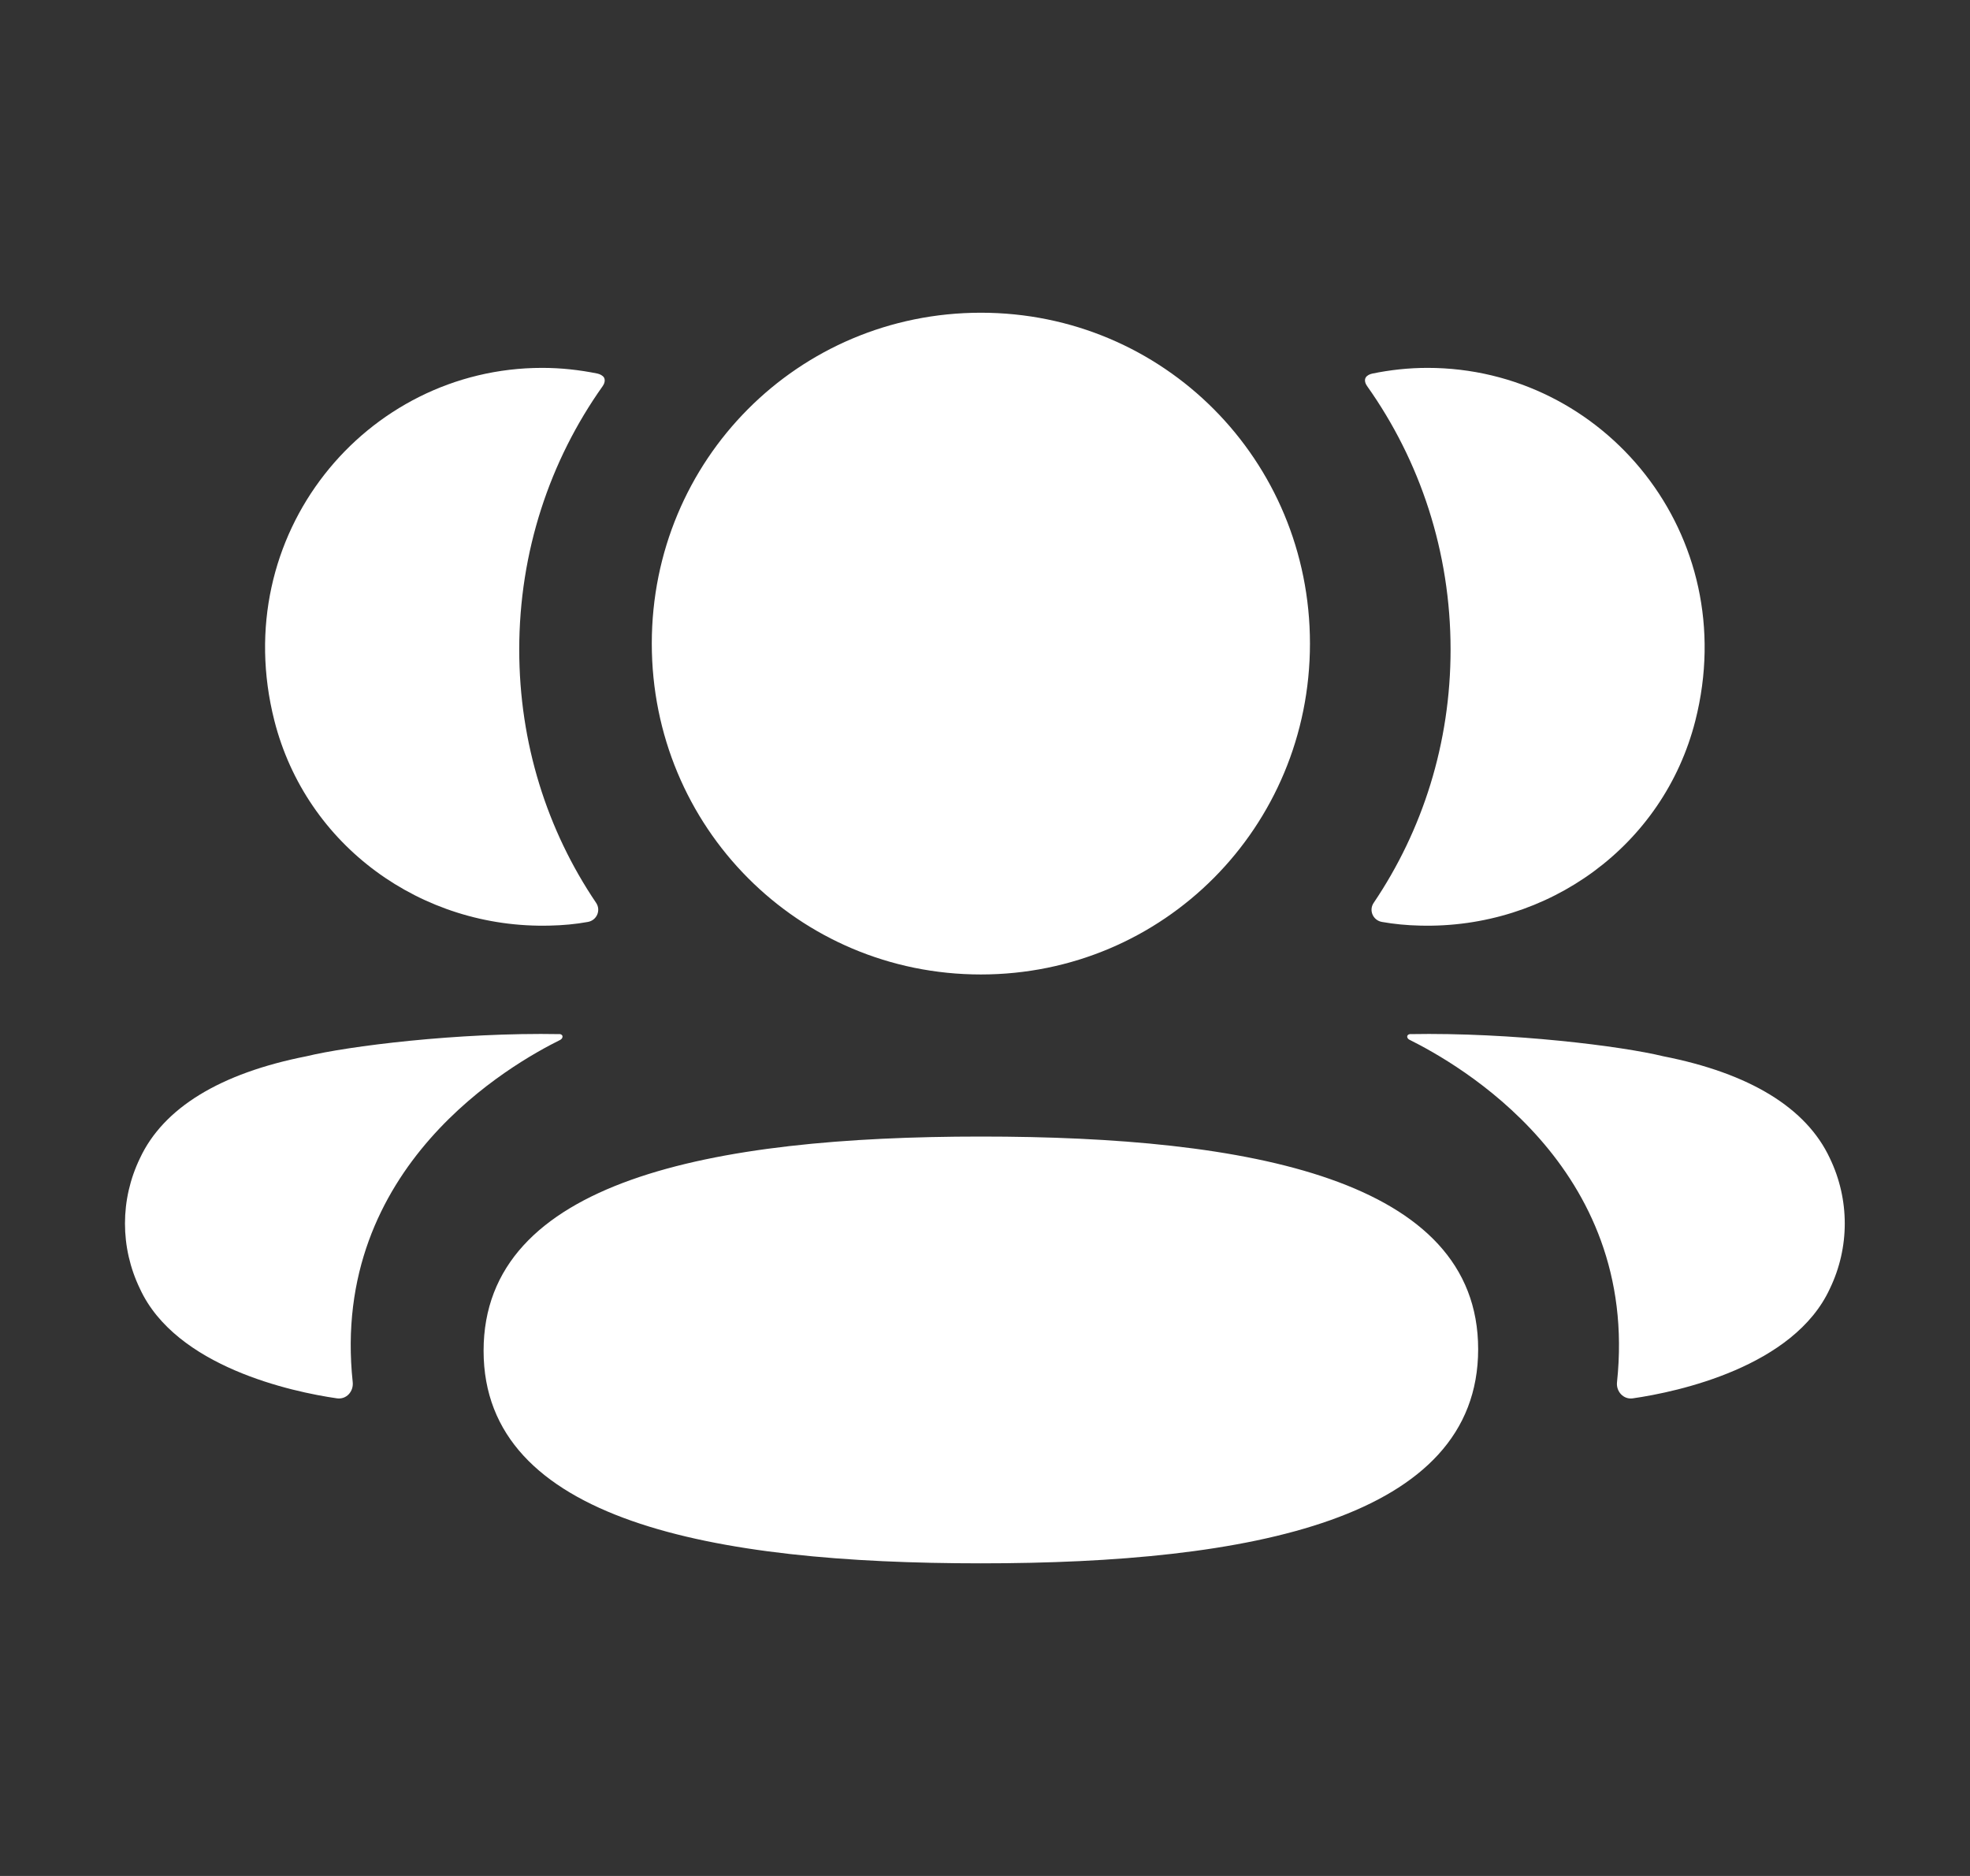
<svg width="21" height="20" viewBox="0 0 21 20" fill="none" xmlns="http://www.w3.org/2000/svg">
<rect x="0" y="0" width="21" height="20" fill="#333333" stroke="none"/>
<path fill-rule="evenodd" clip-rule="evenodd" d="M13.964 6.861C13.964 8.819 12.403 10.389 10.456 10.389C8.509 10.389 6.948 8.819 6.948 6.861C6.948 4.903 8.509 3.334 10.456 3.334C12.403 3.334 13.964 4.903 13.964 6.861ZM10.456 16.667C7.597 16.667 5.155 16.214 5.155 14.401C5.155 12.587 7.581 12.117 10.456 12.117C13.316 12.117 15.757 12.57 15.757 14.384C15.757 16.198 13.331 16.667 10.456 16.667ZM15.463 6.925C15.463 7.923 15.165 8.853 14.643 9.626C14.589 9.706 14.637 9.813 14.732 9.829C14.862 9.852 14.997 9.865 15.135 9.868C16.504 9.905 17.733 9.018 18.072 7.684C18.575 5.702 17.099 3.922 15.218 3.922C15.014 3.922 14.818 3.944 14.628 3.983C14.602 3.989 14.574 4.001 14.559 4.024C14.541 4.053 14.555 4.091 14.573 4.116C15.138 4.912 15.463 5.883 15.463 6.925ZM17.73 11.261C18.651 11.442 19.256 11.811 19.506 12.348C19.718 12.788 19.718 13.3 19.506 13.739C19.123 14.572 17.887 14.839 17.406 14.908C17.307 14.923 17.227 14.836 17.237 14.737C17.483 12.43 15.53 11.337 15.025 11.085C15.003 11.074 14.999 11.057 15.001 11.046C15.003 11.039 15.011 11.027 15.028 11.025C16.121 11.005 17.296 11.155 17.73 11.261ZM5.863 9.868C6 9.865 6.135 9.853 6.266 9.829C6.361 9.813 6.408 9.706 6.355 9.626C5.832 8.853 5.535 7.923 5.535 6.925C5.535 5.883 5.86 4.912 6.425 4.116C6.443 4.091 6.455 4.053 6.438 4.024C6.423 4.002 6.395 3.989 6.37 3.983C6.179 3.944 5.983 3.922 5.779 3.922C3.898 3.922 2.422 5.702 2.925 7.684C3.265 9.018 4.494 9.904 5.863 9.868ZM5.996 11.046C5.998 11.057 5.994 11.074 5.973 11.086C5.467 11.337 3.514 12.431 3.76 14.736C3.77 14.837 3.691 14.922 3.592 14.908C3.111 14.839 1.875 14.572 1.492 13.74C1.279 13.299 1.279 12.789 1.492 12.348C1.742 11.812 2.347 11.442 3.267 11.261C3.702 11.155 4.876 11.005 5.97 11.025C5.986 11.027 5.995 11.039 5.996 11.046Z" fill="white"/>
</svg>
